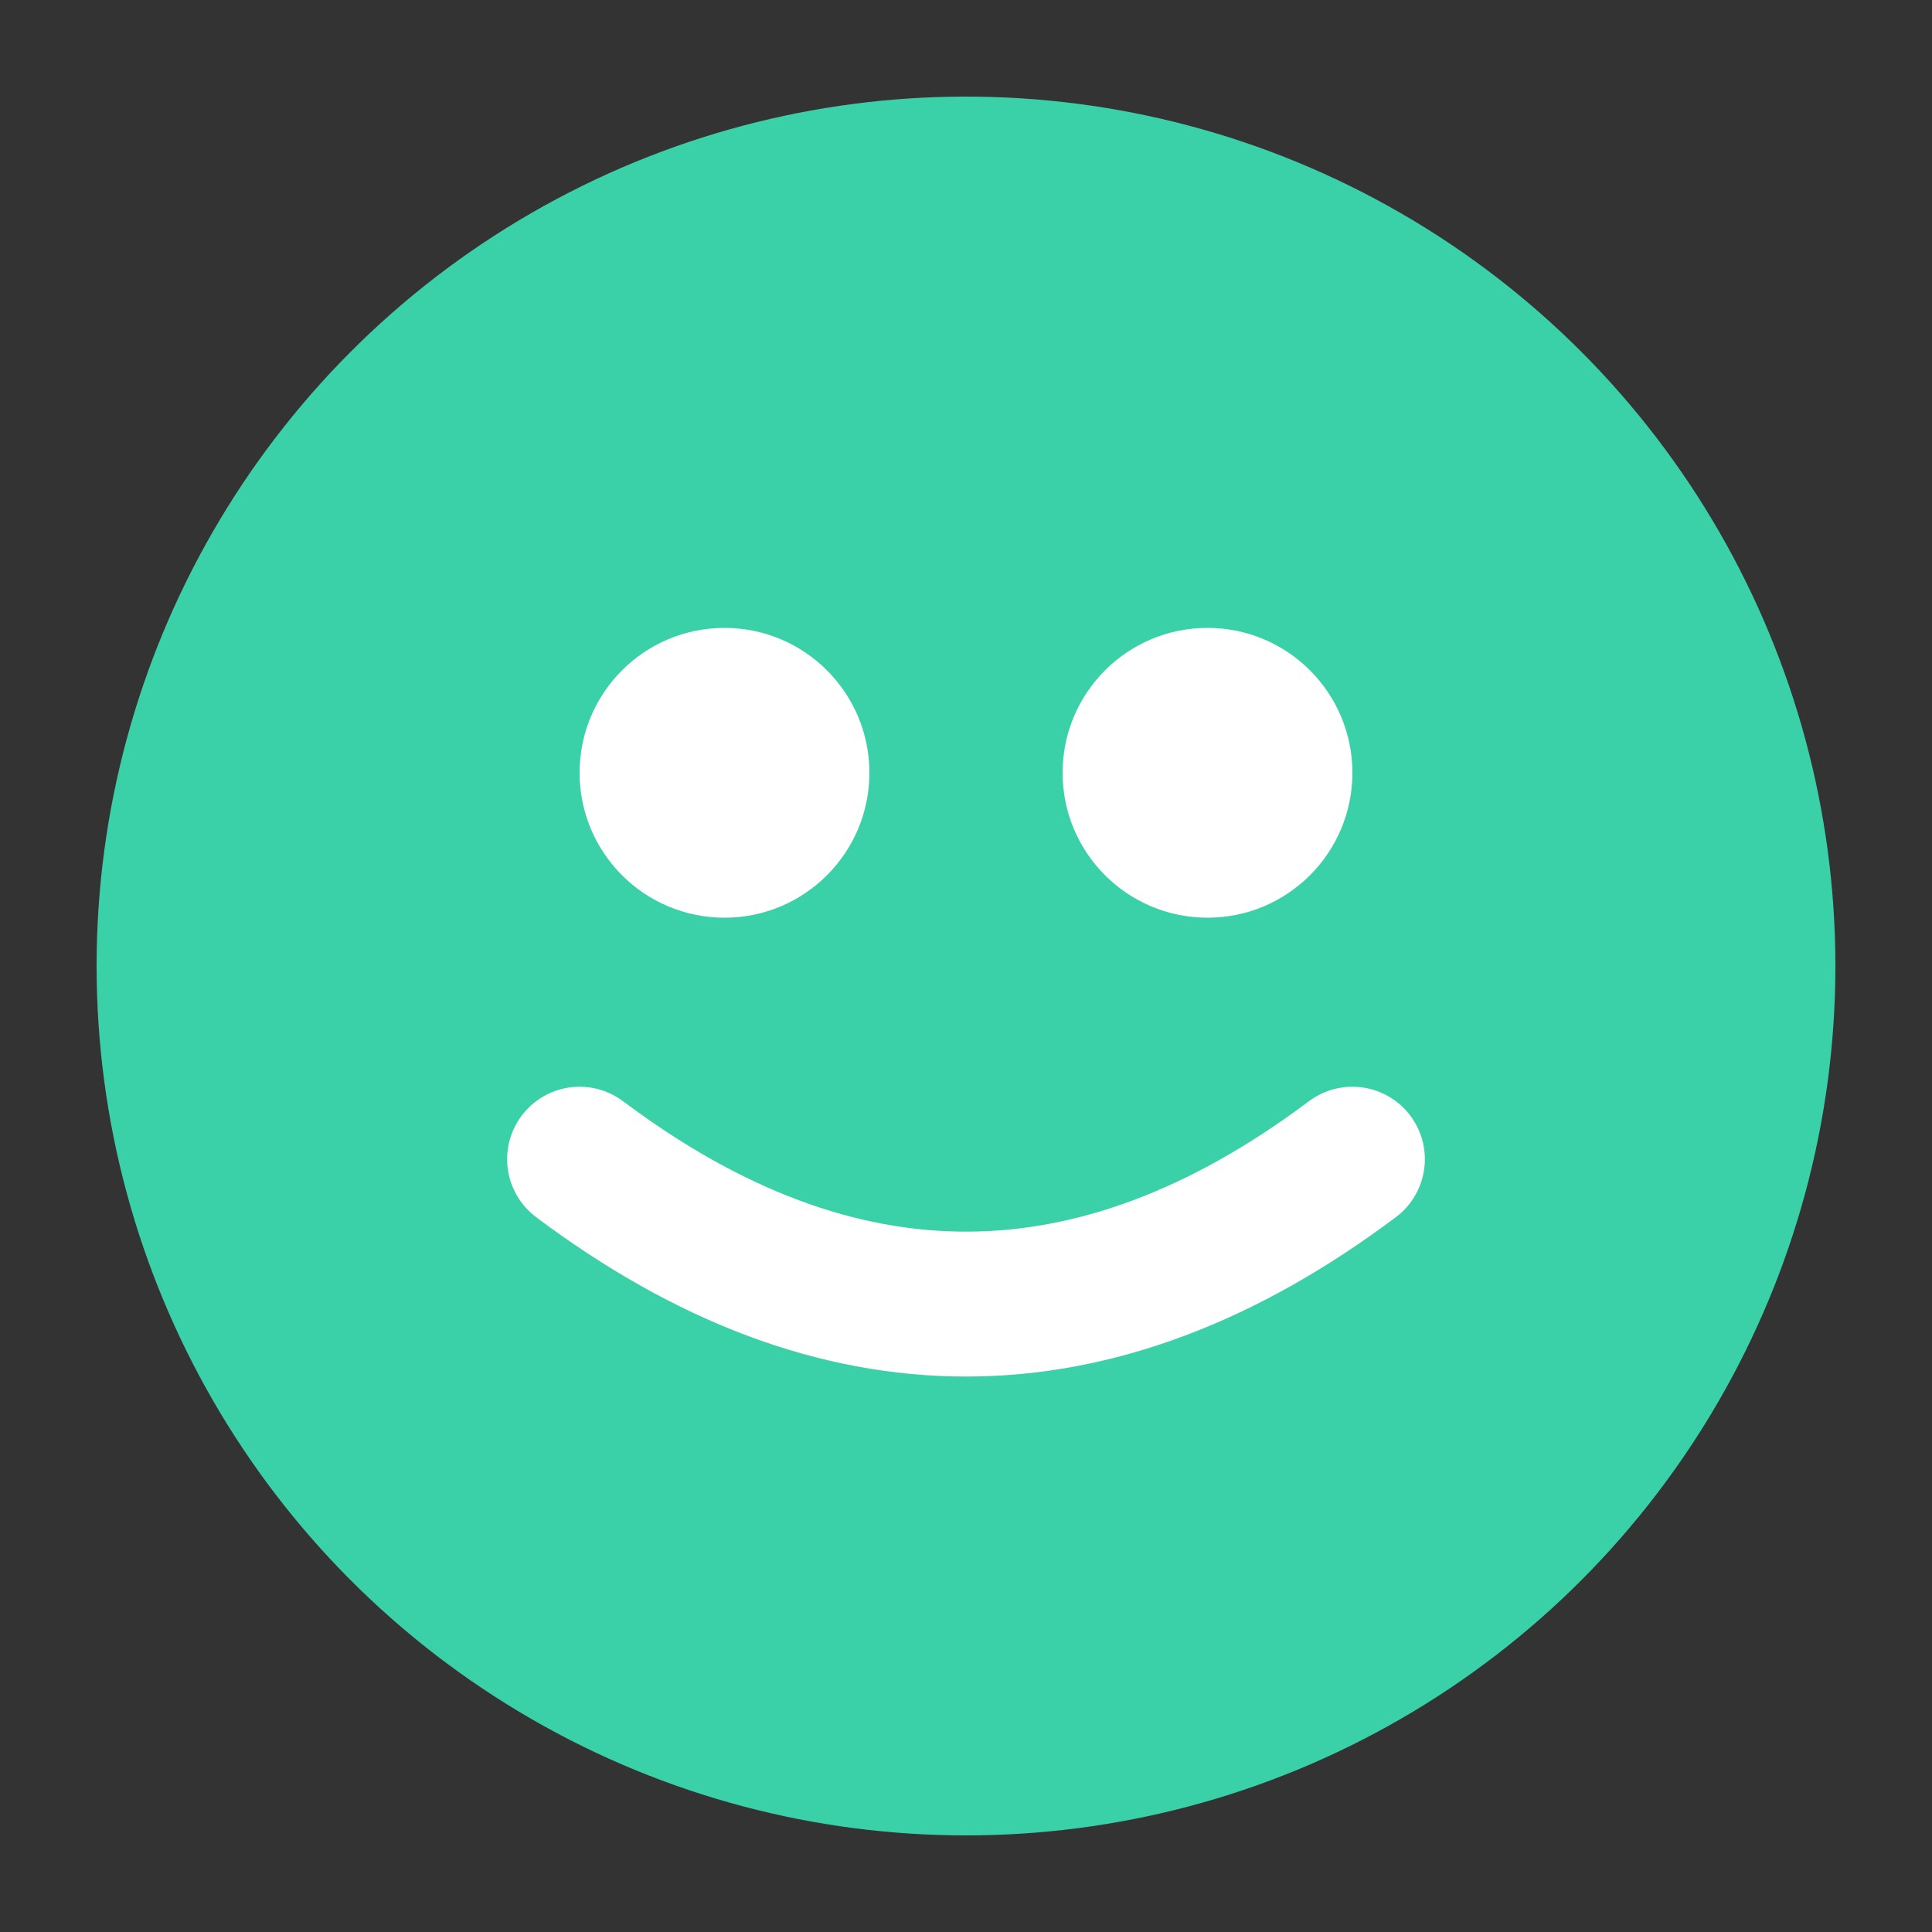 <svg xmlns="http://www.w3.org/2000/svg" width="40" height="40" viewBox="0 0 40 40">
  <rect x="0" y="0" width="40" height="40" fill="#333333" stroke="none"/>
  <circle cx="20" cy="20" r="18" fill="#3BD1A8"></circle>
  <circle cx="15" cy="16" r="3" fill="#fff"></circle>
  <circle cx="25" cy="16" r="3" fill="#fff"></circle>
  <path d="M12 24 q8 6 16 0" stroke="#fff" stroke-width="3" fill="none" stroke-linecap="round"></path>
</svg>

